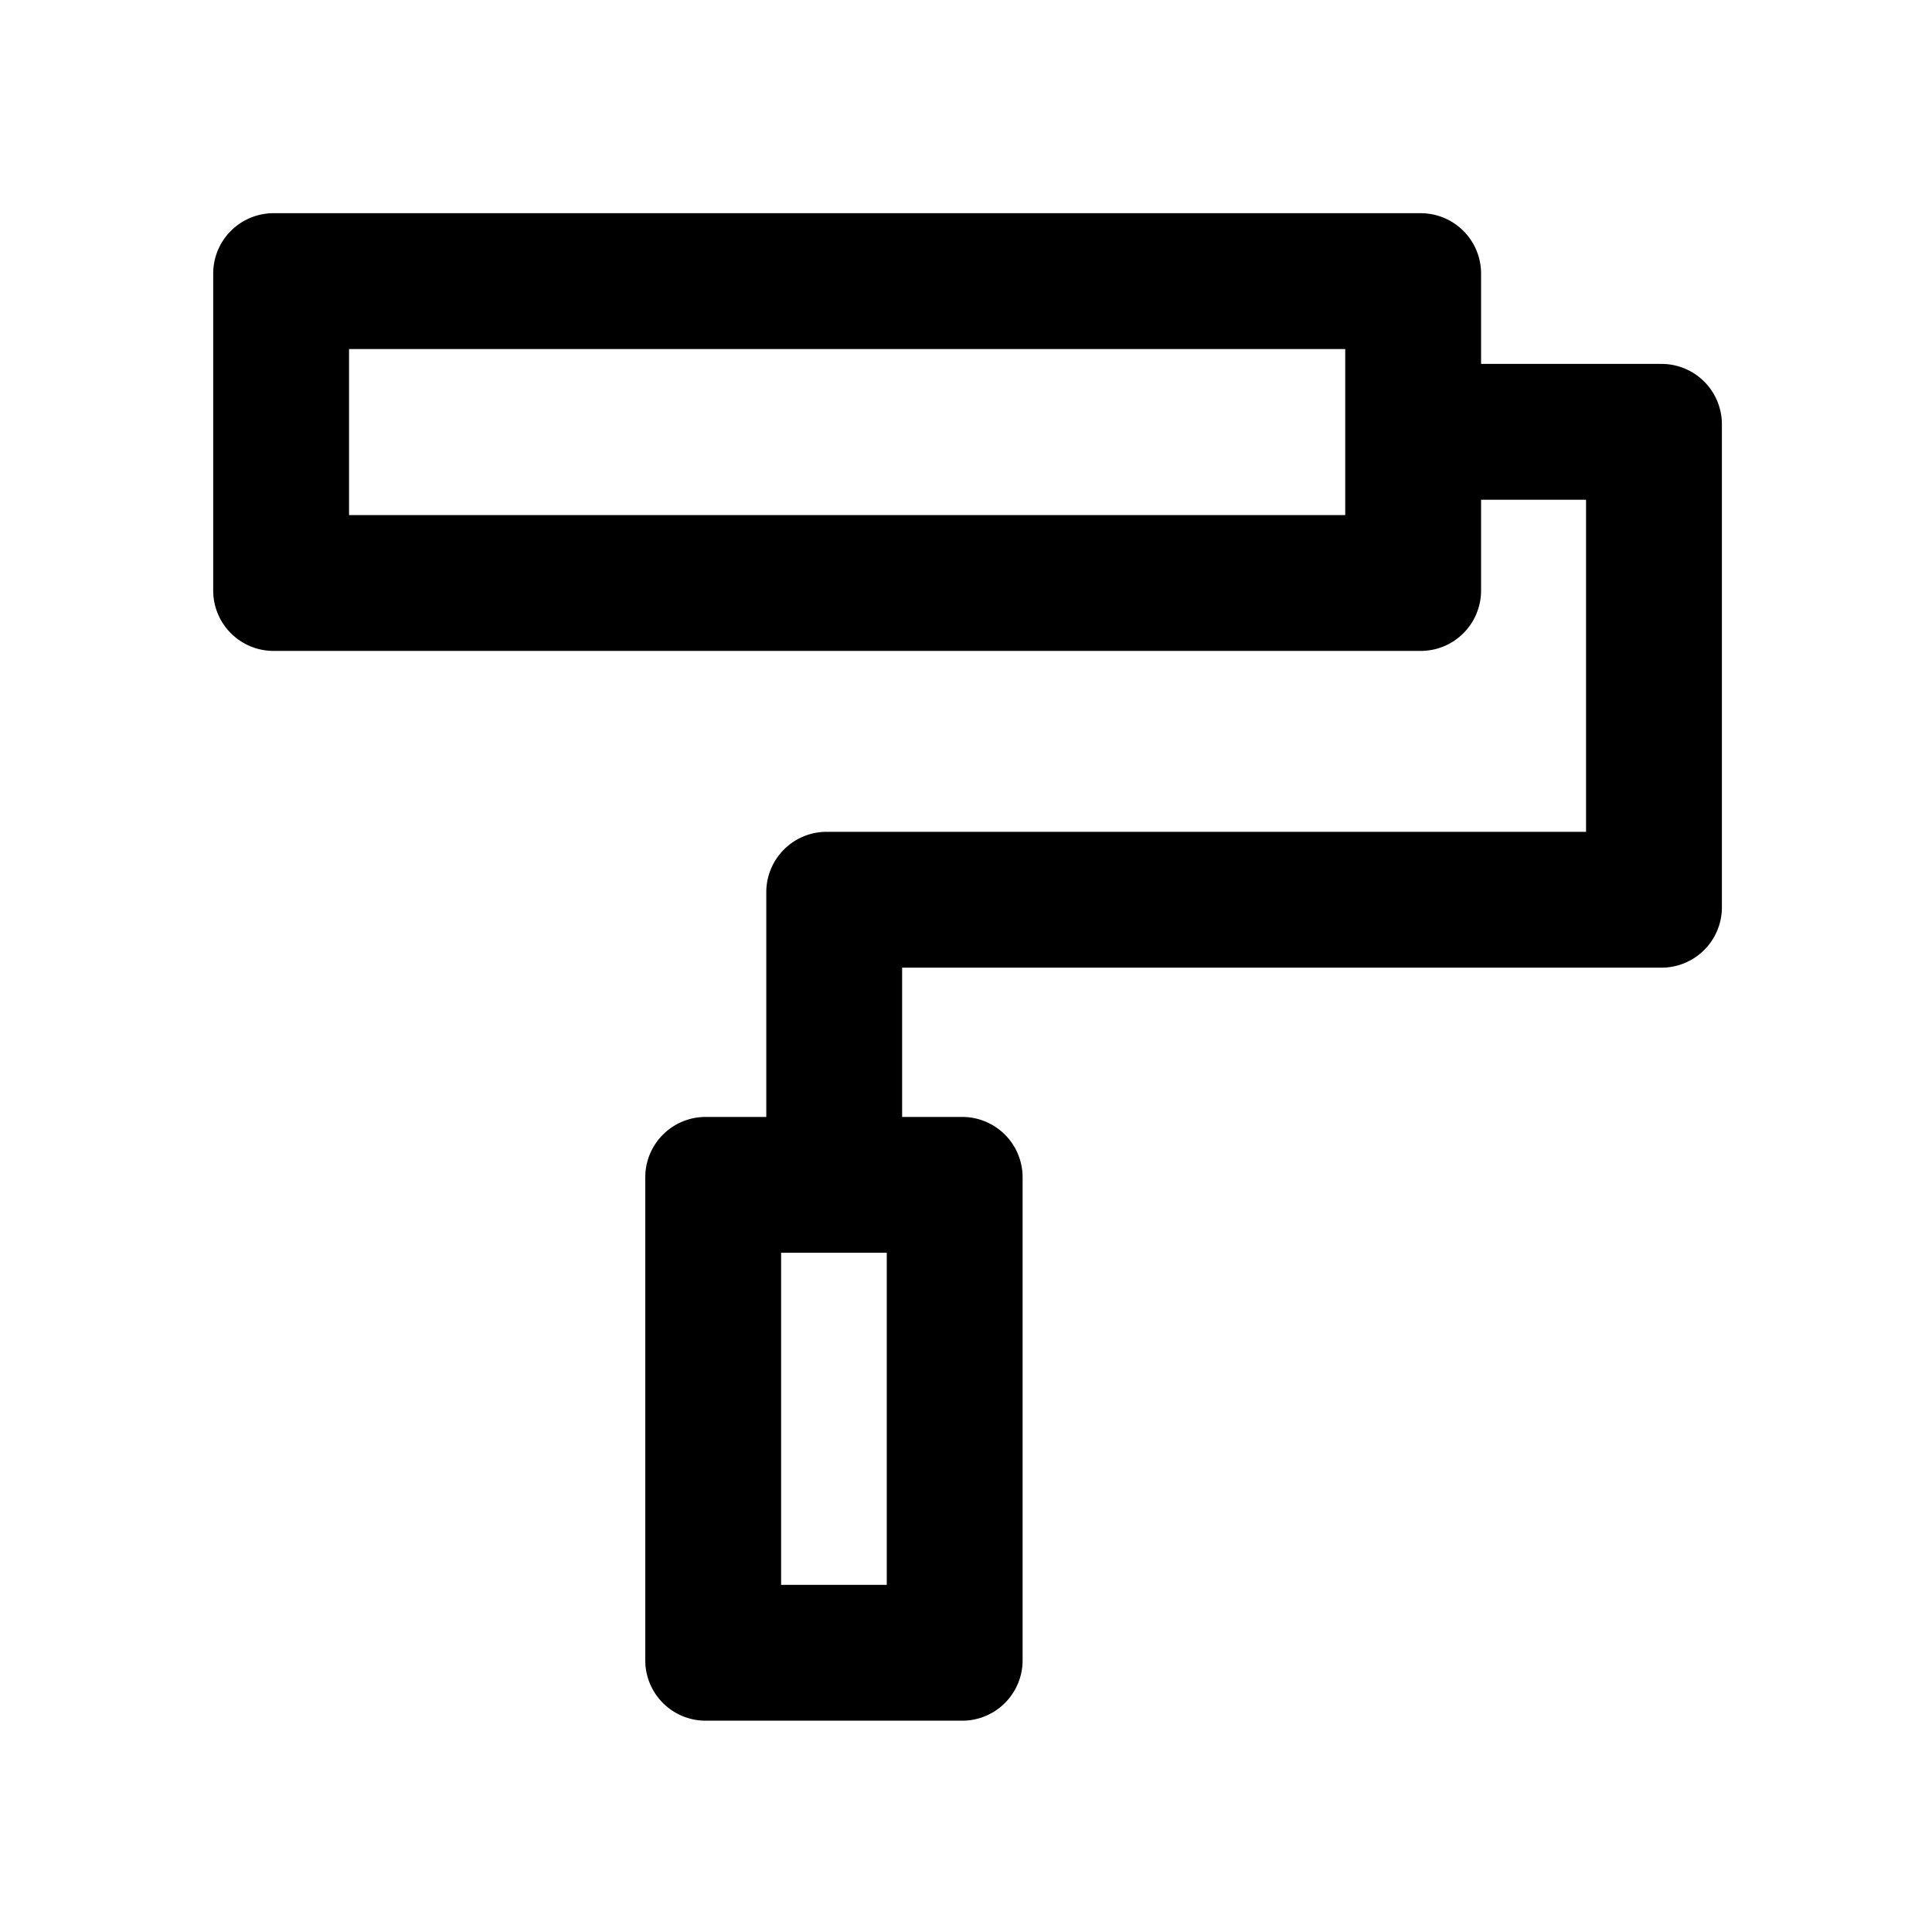 <svg t="1701953972826" class="icon" viewBox="0 0 1024 1024" version="1.1" xmlns="http://www.w3.org/2000/svg" p-id="41660" width="64" height="64"><path d="M510 912H374a32 32 0 0 1-32-32V624a32 32 0 0 1 32-32h136a32 32 0 0 1 32 32v256a32 32 0 0 1-32 32z m-96-72h56V664h-56z" p-id="41661" fill="currentColor"></path><path d="M478.15 615.88h-72v-143a32 32 0 0 1 32-32h402.49v-176h-71.15v-72h111.15a32 32 0 0 1 32 32v256a32 32 0 0 1-32 32H478.15z" p-id="41662" fill="currentColor"></path><path d="M753 345H145a32 32 0 0 1-32-32V145a32 32 0 0 1 32-32h608a32 32 0 0 1 32 32v168a32 32 0 0 1-32 32z m-568-72h528v-88H185z" p-id="41663" fill="currentColor"></path></svg>